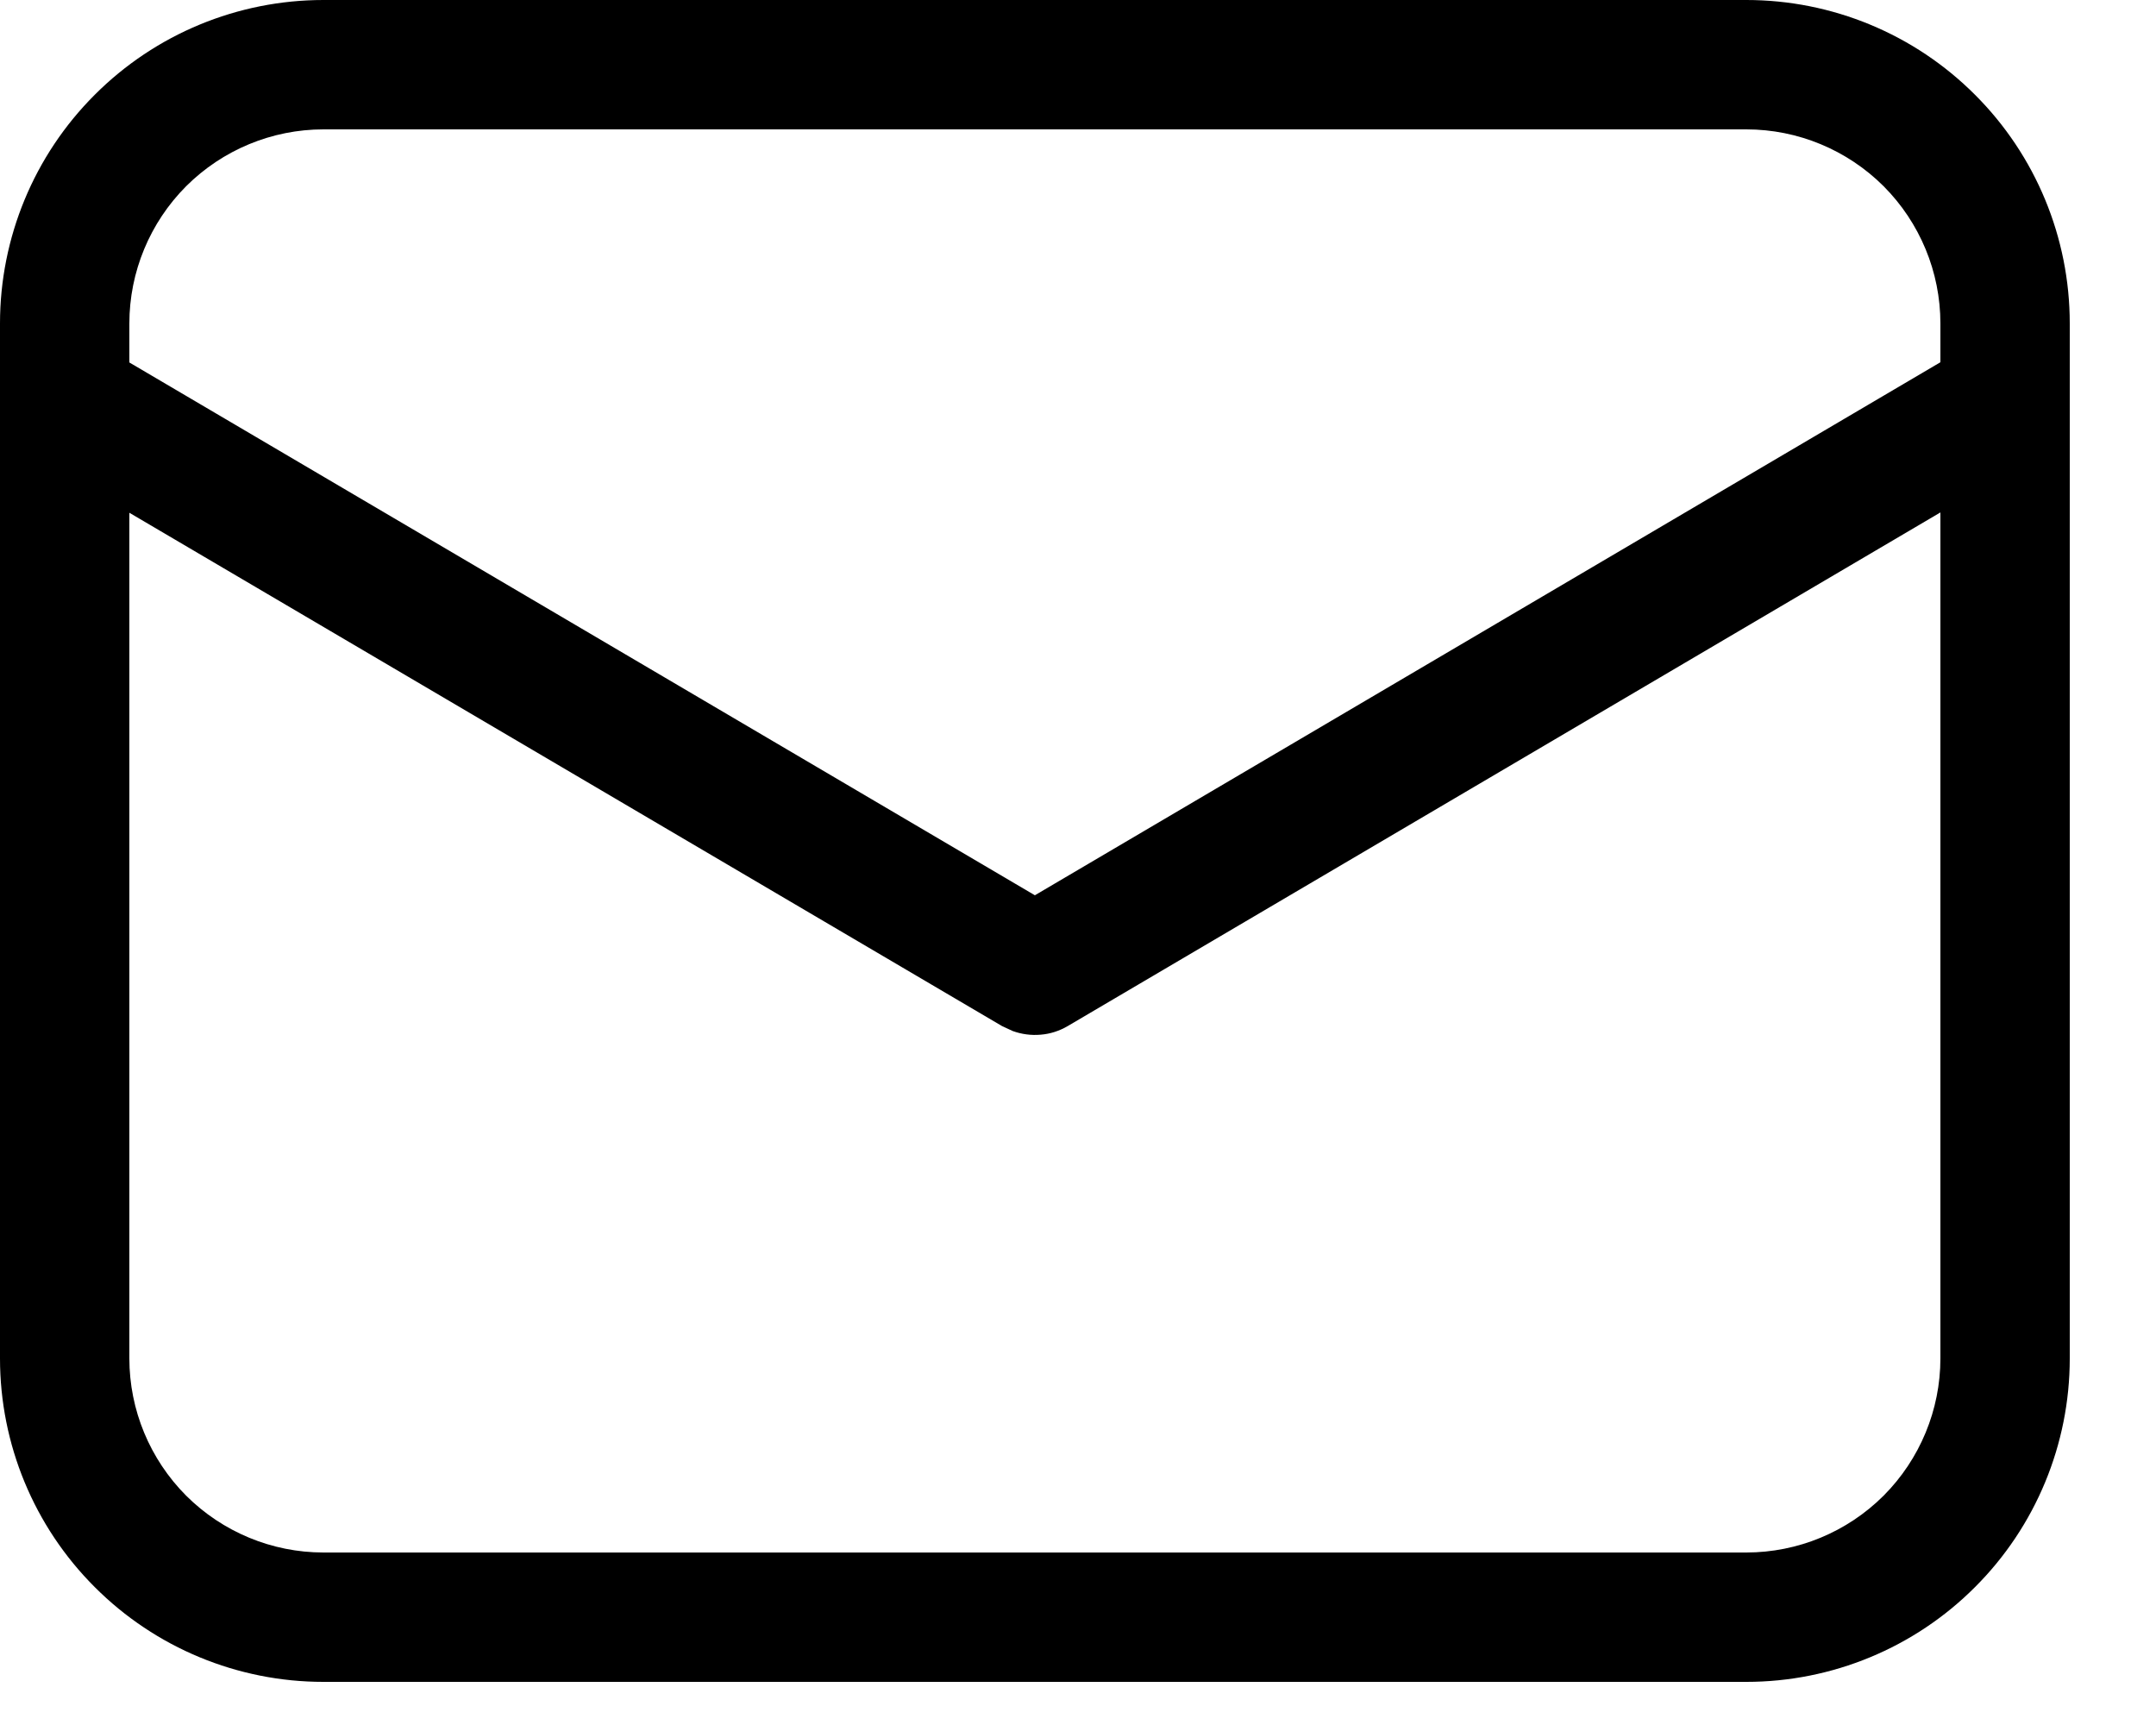 <svg class="svgicon svgicon-mail" xmlns="http://www.w3.org/2000/svg" width="20" height="16" viewBox="0 0 20 16"><path d="M16.2 0C16.996 0 17.759 0.316 18.321 0.879C18.884 1.441 19.2 2.204 19.2 3V12.6C19.2 13.396 18.884 14.159 18.321 14.721C17.759 15.284 16.996 15.6 16.2 15.6H3C2.204 15.6 1.441 15.284 0.879 14.721C0.316 14.159 0 13.396 0 12.6V3C0 2.204 0.316 1.441 0.879 0.879C1.441 0.316 2.204 0 3 0H16.2ZM18 4.753L9.905 9.517C9.828 9.562 9.743 9.59 9.654 9.597C9.566 9.605 9.477 9.593 9.394 9.563L9.295 9.517L1.2 4.756V12.6C1.2 13.077 1.39 13.535 1.727 13.873C2.065 14.21 2.523 14.4 3 14.4H16.2C16.677 14.4 17.135 14.21 17.473 13.873C17.81 13.535 18 13.077 18 12.6V4.753ZM16.2 1.2H3C2.523 1.2 2.065 1.39 1.727 1.727C1.39 2.065 1.2 2.523 1.2 3V3.362L9.6 8.304L18 3.36V3C18 2.523 17.81 2.065 17.473 1.727C17.135 1.39 16.677 1.2 16.2 1.2Z"/></svg>